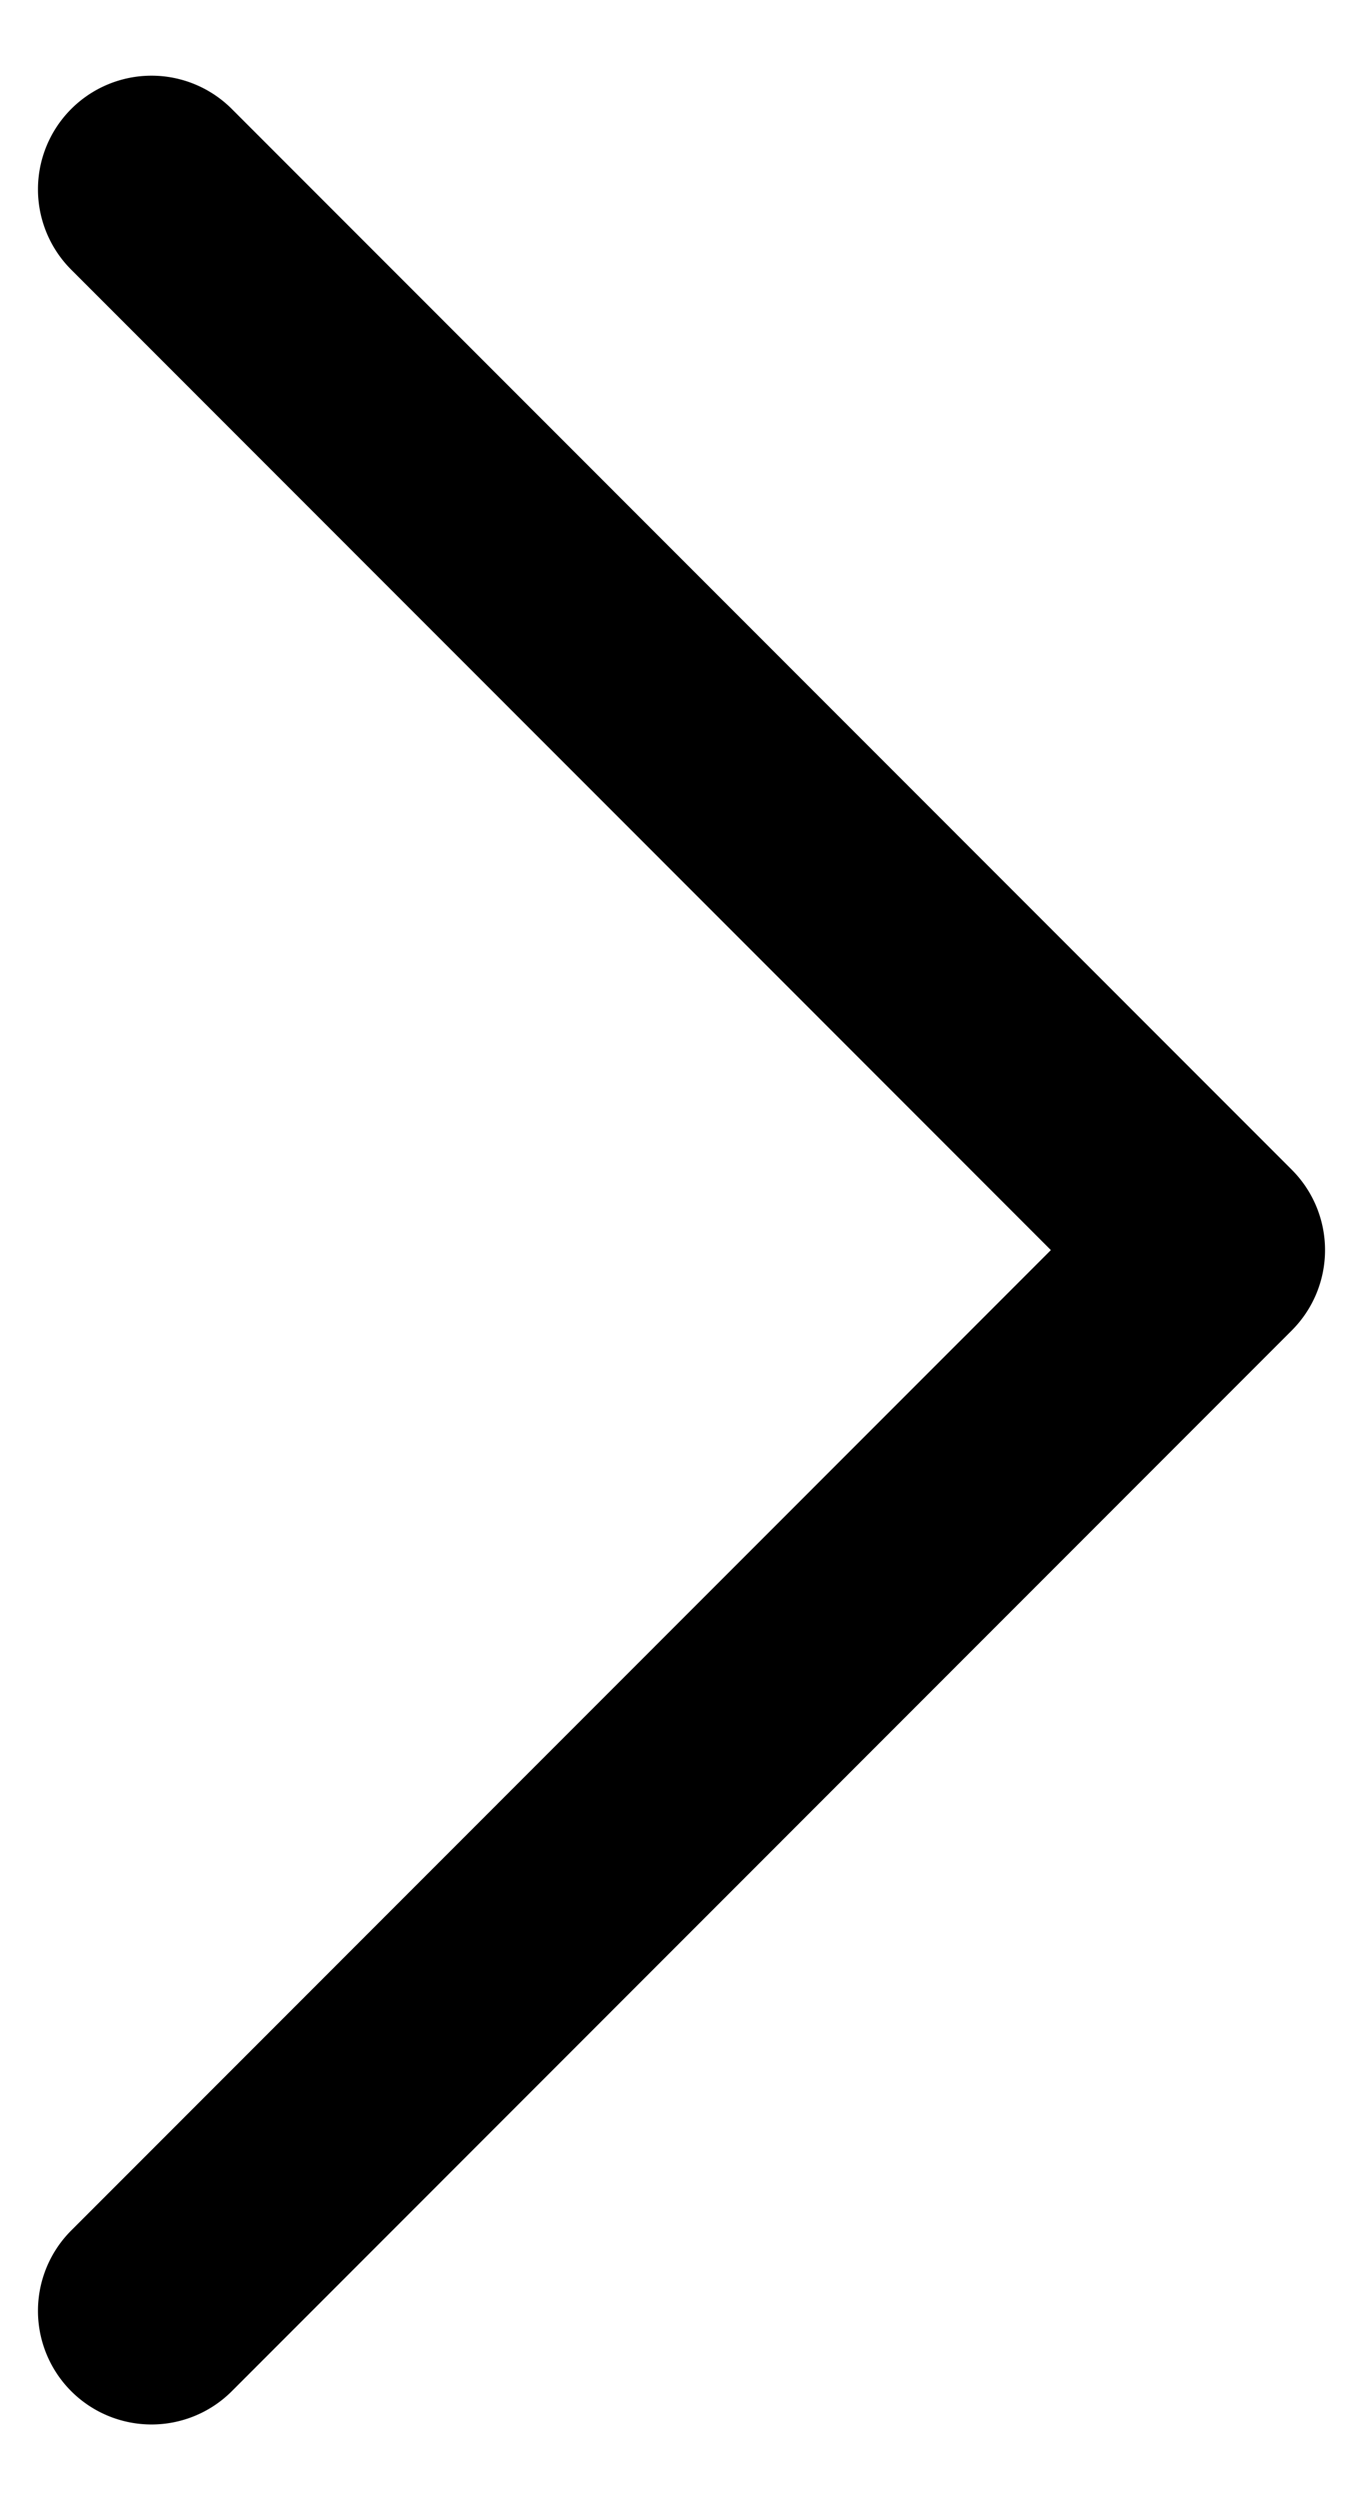 <?xml version="1.0" encoding="UTF-8" standalone="no"?>
<svg
   width="12"
   height="22"
   viewBox="0 0 12 22"
   fill="none"
   version="1.1"
   id="svg390"
   sodipodi:docname="arr-right.svg"
   inkscape:version="1.2.1 (9c6d41e4, 2022-07-14)"
   xmlns:inkscape="http://www.inkscape.org/namespaces/inkscape"
   xmlns:sodipodi="http://sodipodi.sourceforge.net/DTD/sodipodi-0.dtd"
   xmlns="http://www.w3.org/2000/svg"
   xmlns:svg="http://www.w3.org/2000/svg">
  <defs
     id="defs394" />
  <sodipodi:namedview
     id="namedview392"
     pagecolor="#ffffff"
     bordercolor="#000000"
     borderopacity="0.25"
     inkscape:showpageshadow="2"
     inkscape:pageopacity="0.0"
     inkscape:pagecheckerboard="0"
     inkscape:deskcolor="#d1d1d1"
     showgrid="false"
     inkscape:zoom="10.727273"
     inkscape:cx="6.1059322"
     inkscape:cy="11"
     inkscape:window-width="1309"
     inkscape:window-height="456"
     inkscape:window-x="0"
     inkscape:window-y="23"
     inkscape:window-maximized="0"
     inkscape:current-layer="svg390" />
  <path
     style="color:#000000;fill:#000000;stroke-linecap:round;stroke-linejoin:round;-inkscape-stroke:none"
     d="m 1.334,0.666 a 1,1 0 0 0 -0.707,0.293 1,1 0 0 0 0,1.414 L 9.252,11 0.627,19.627 a 1,1 0 0 0 0,1.414 1,1 0 0 0 1.414,0 l 9.332,-9.334 a 1,1 0 0 0 0,-1.414 L 2.041,0.959 A 1,1 0 0 0 1.334,0.666 Z"
     id="path388" />
</svg>
